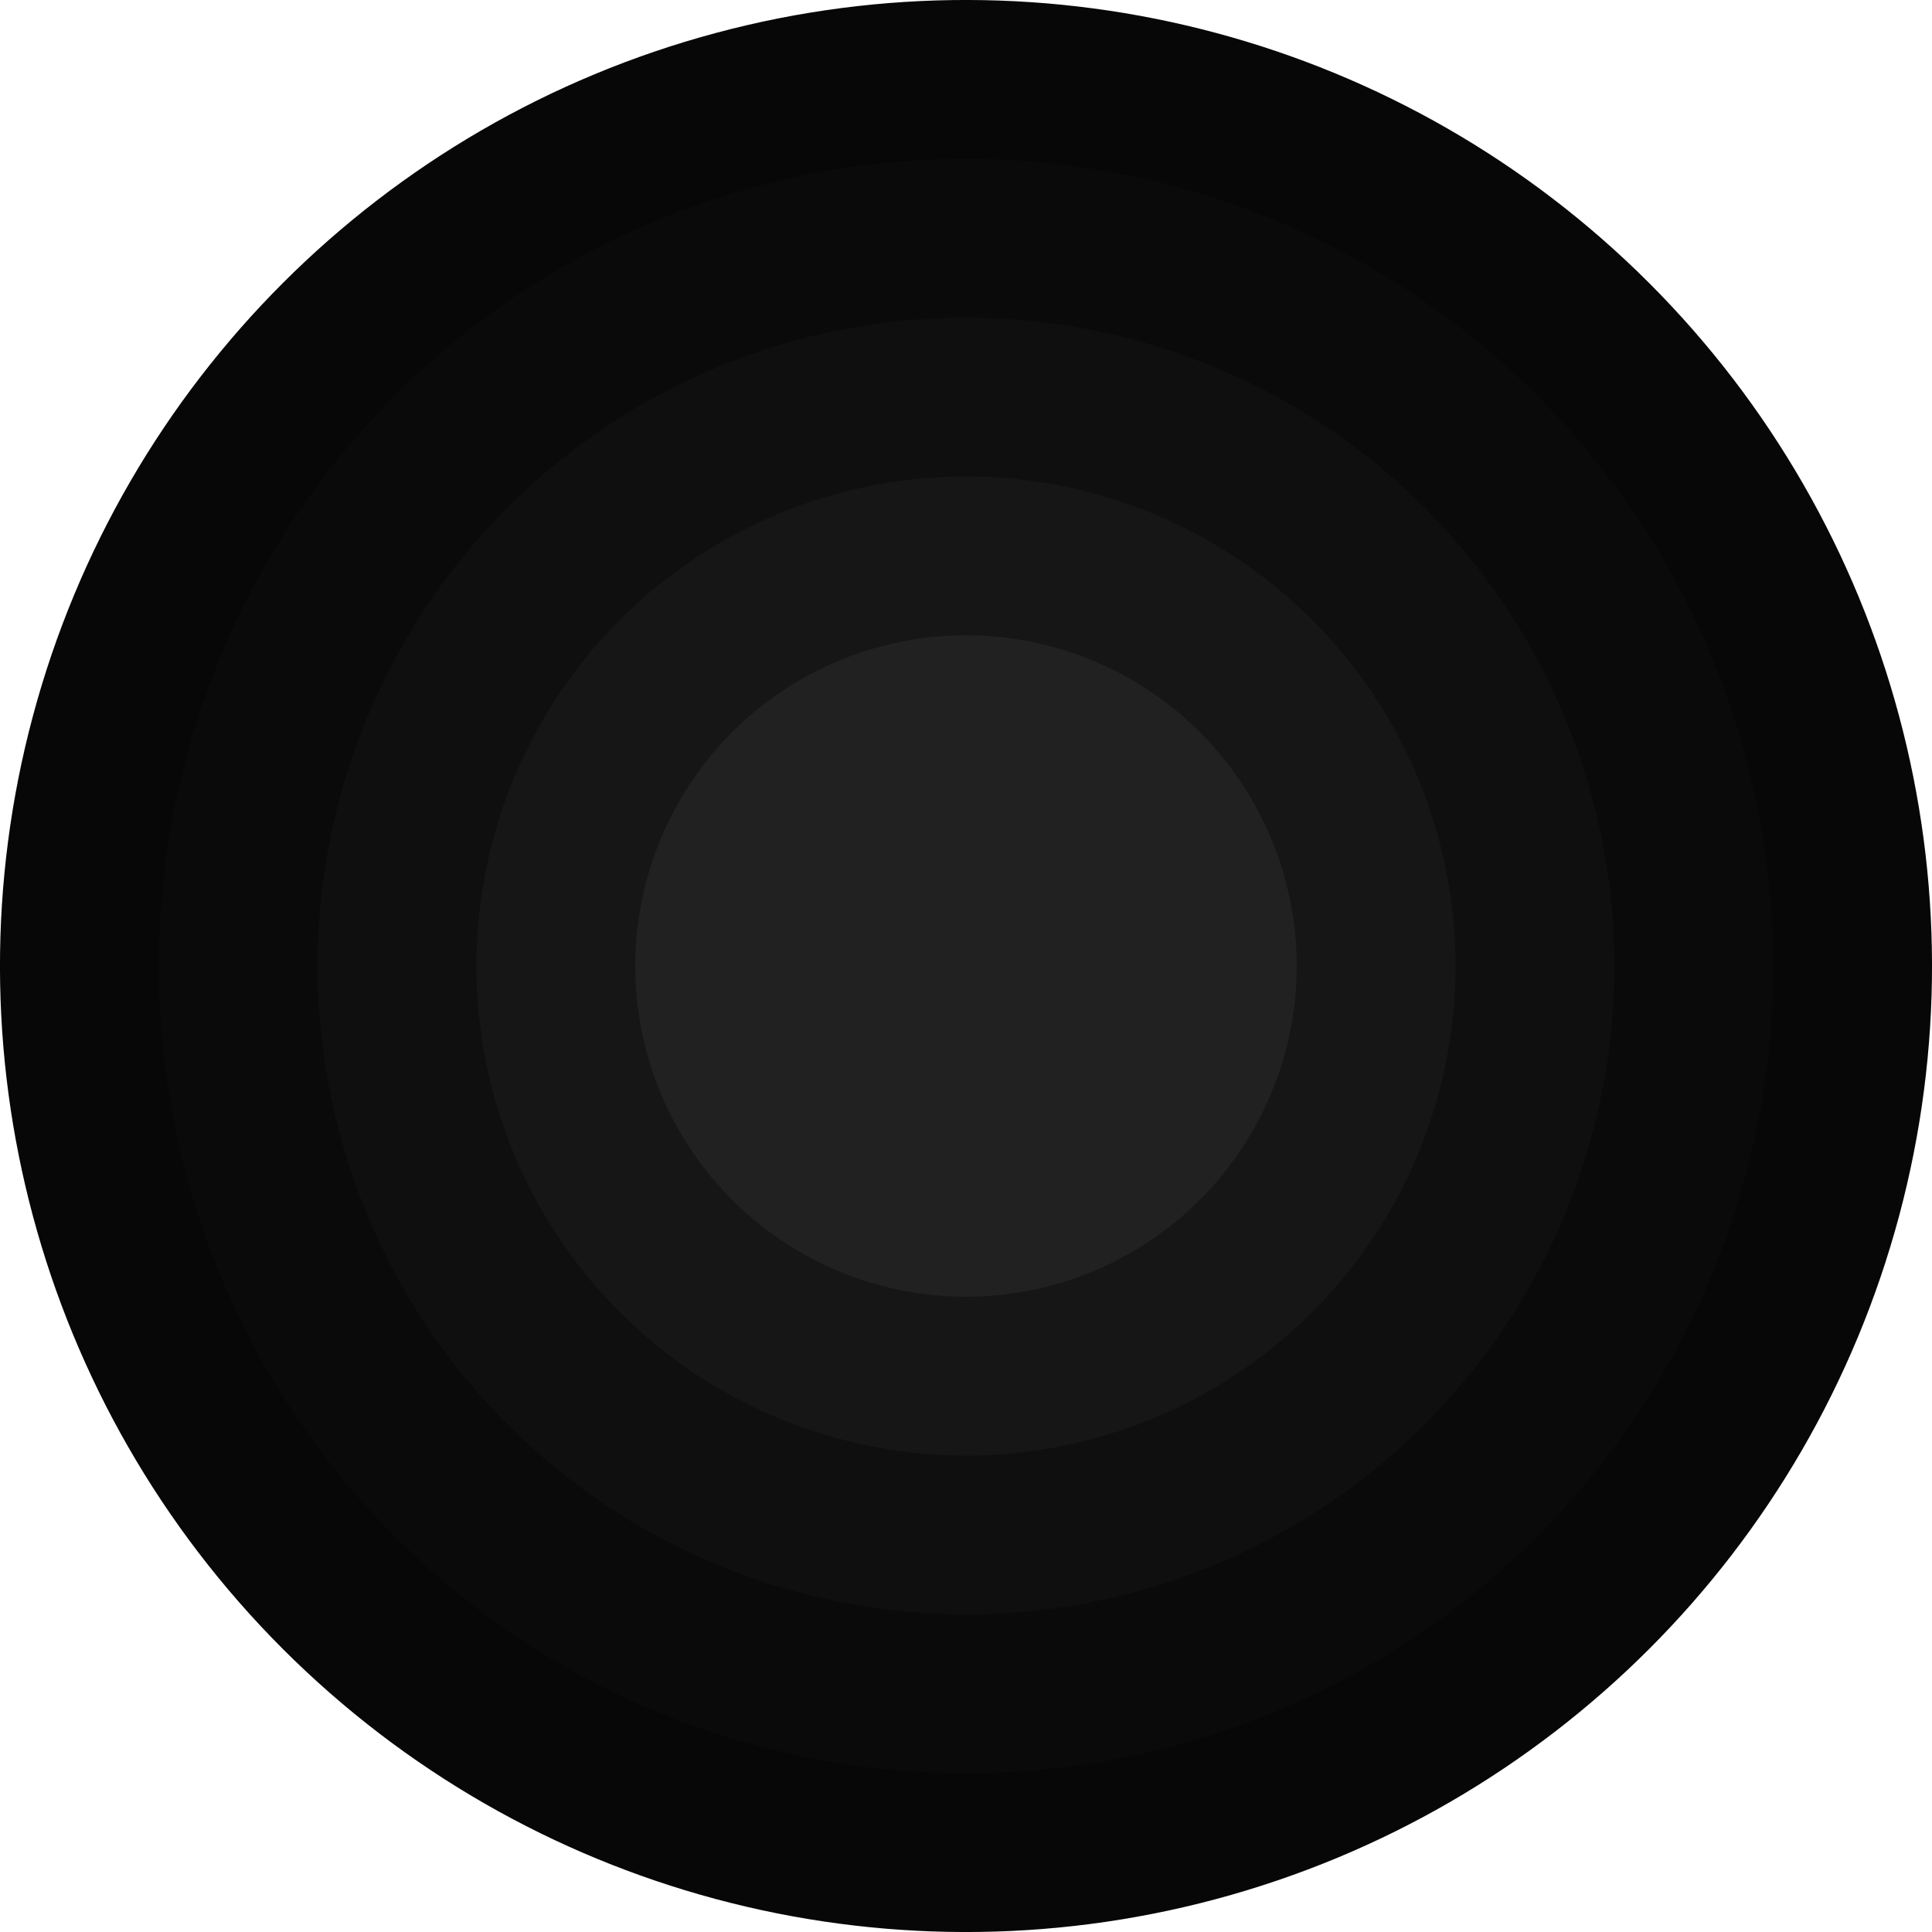 <svg id="Layer_15" data-name="Layer 15" xmlns="http://www.w3.org/2000/svg" viewBox="0 0 1087.74 1087.74"><title>moon_back</title><circle cx="1477.08" cy="222.24" r="543.87" transform="translate(-657.73 1431.18) rotate(-45)" style="fill:#070707"/><circle cx="1477.08" cy="222.24" r="454.45" transform="translate(-657.73 1431.18) rotate(-45)" style="fill:#0a0a0a"/><circle cx="1477.08" cy="222.24" r="365.03" transform="translate(-657.73 1431.18) rotate(-45)" style="fill:#0f0f0f"/><circle cx="1477.08" cy="222.24" r="275.61" transform="translate(-657.73 1431.18) rotate(-45)" style="fill:#161616"/><circle cx="543.87" cy="543.87" r="186.2" style="fill:#212121"/></svg>